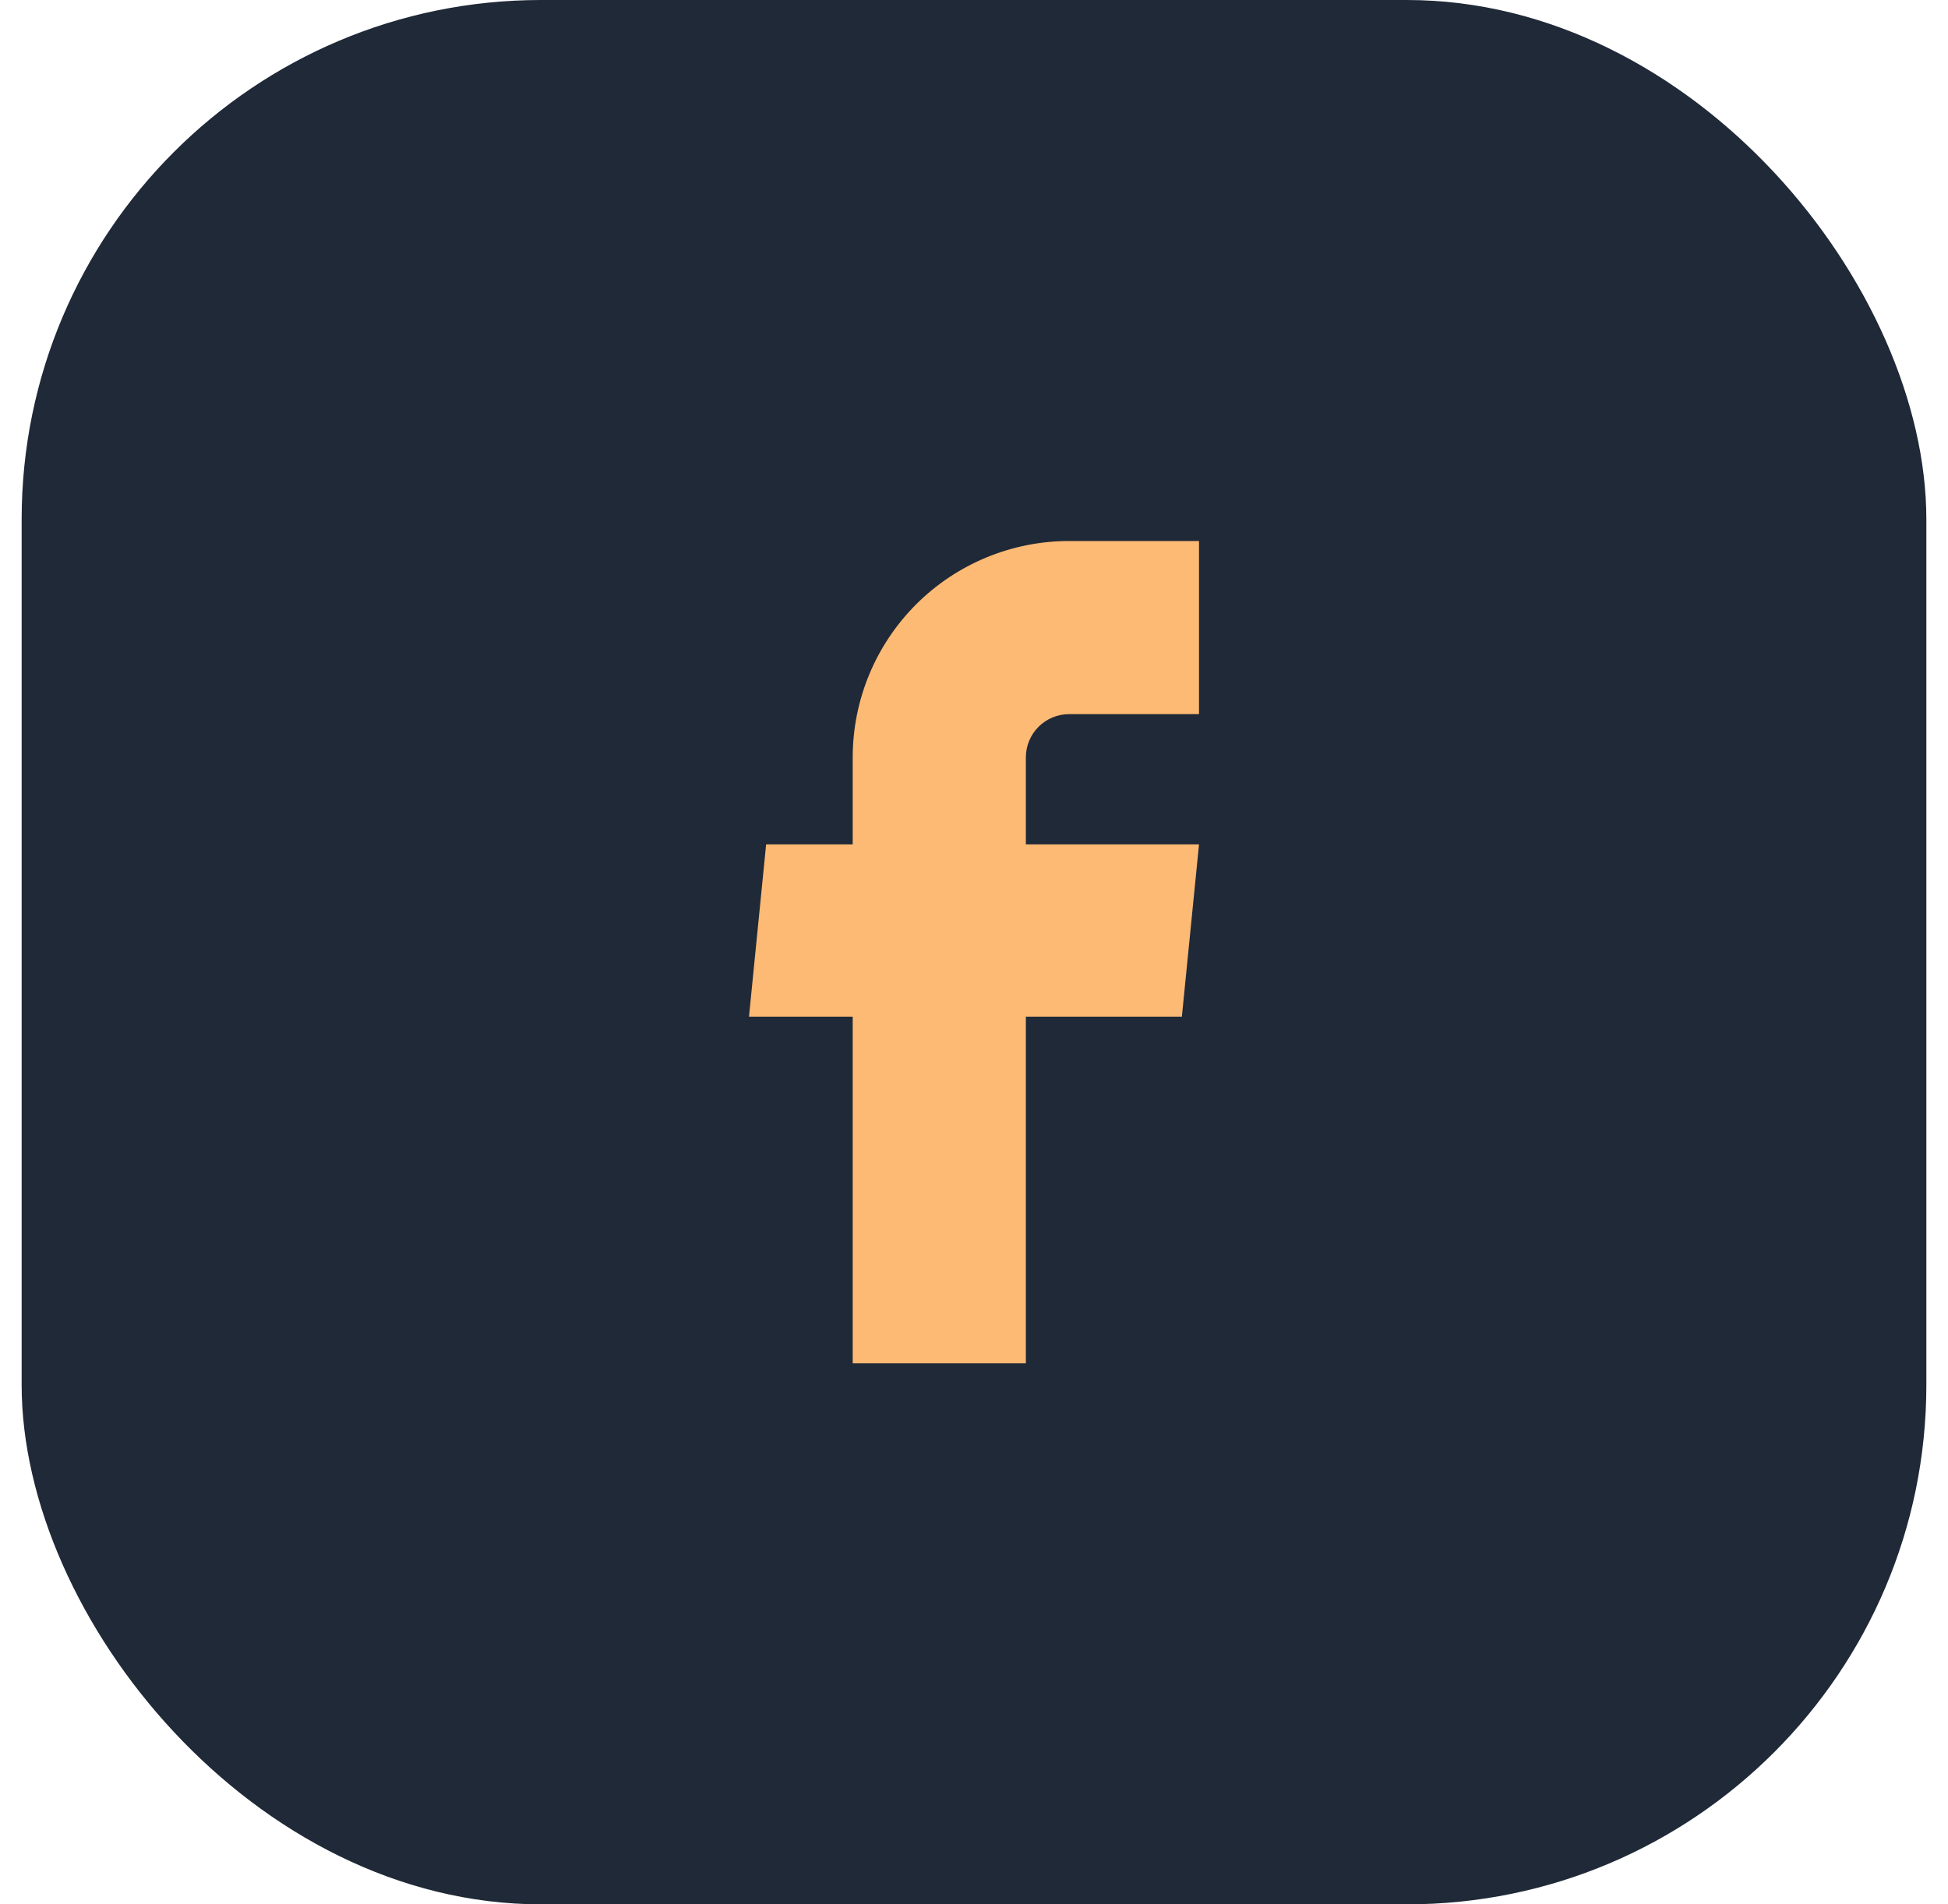 <svg width="45" height="44" viewBox="0 0 45 44" fill="none" xmlns="http://www.w3.org/2000/svg">
<rect x="0.5" width="44" height="44" rx="12" fill="#1F2937"/>
<path d="M19.698 31.5H23.698V23.49H27.302L27.698 19.51H23.698V17.5C23.698 17.235 23.803 16.98 23.991 16.793C24.178 16.605 24.433 16.5 24.698 16.5H27.698V12.5H24.698C23.372 12.5 22.1 13.027 21.163 13.964C20.225 14.902 19.698 16.174 19.698 17.5V19.51H17.698L17.302 23.49H19.698V31.5Z" fill="#FDBA74"/>
</svg>
